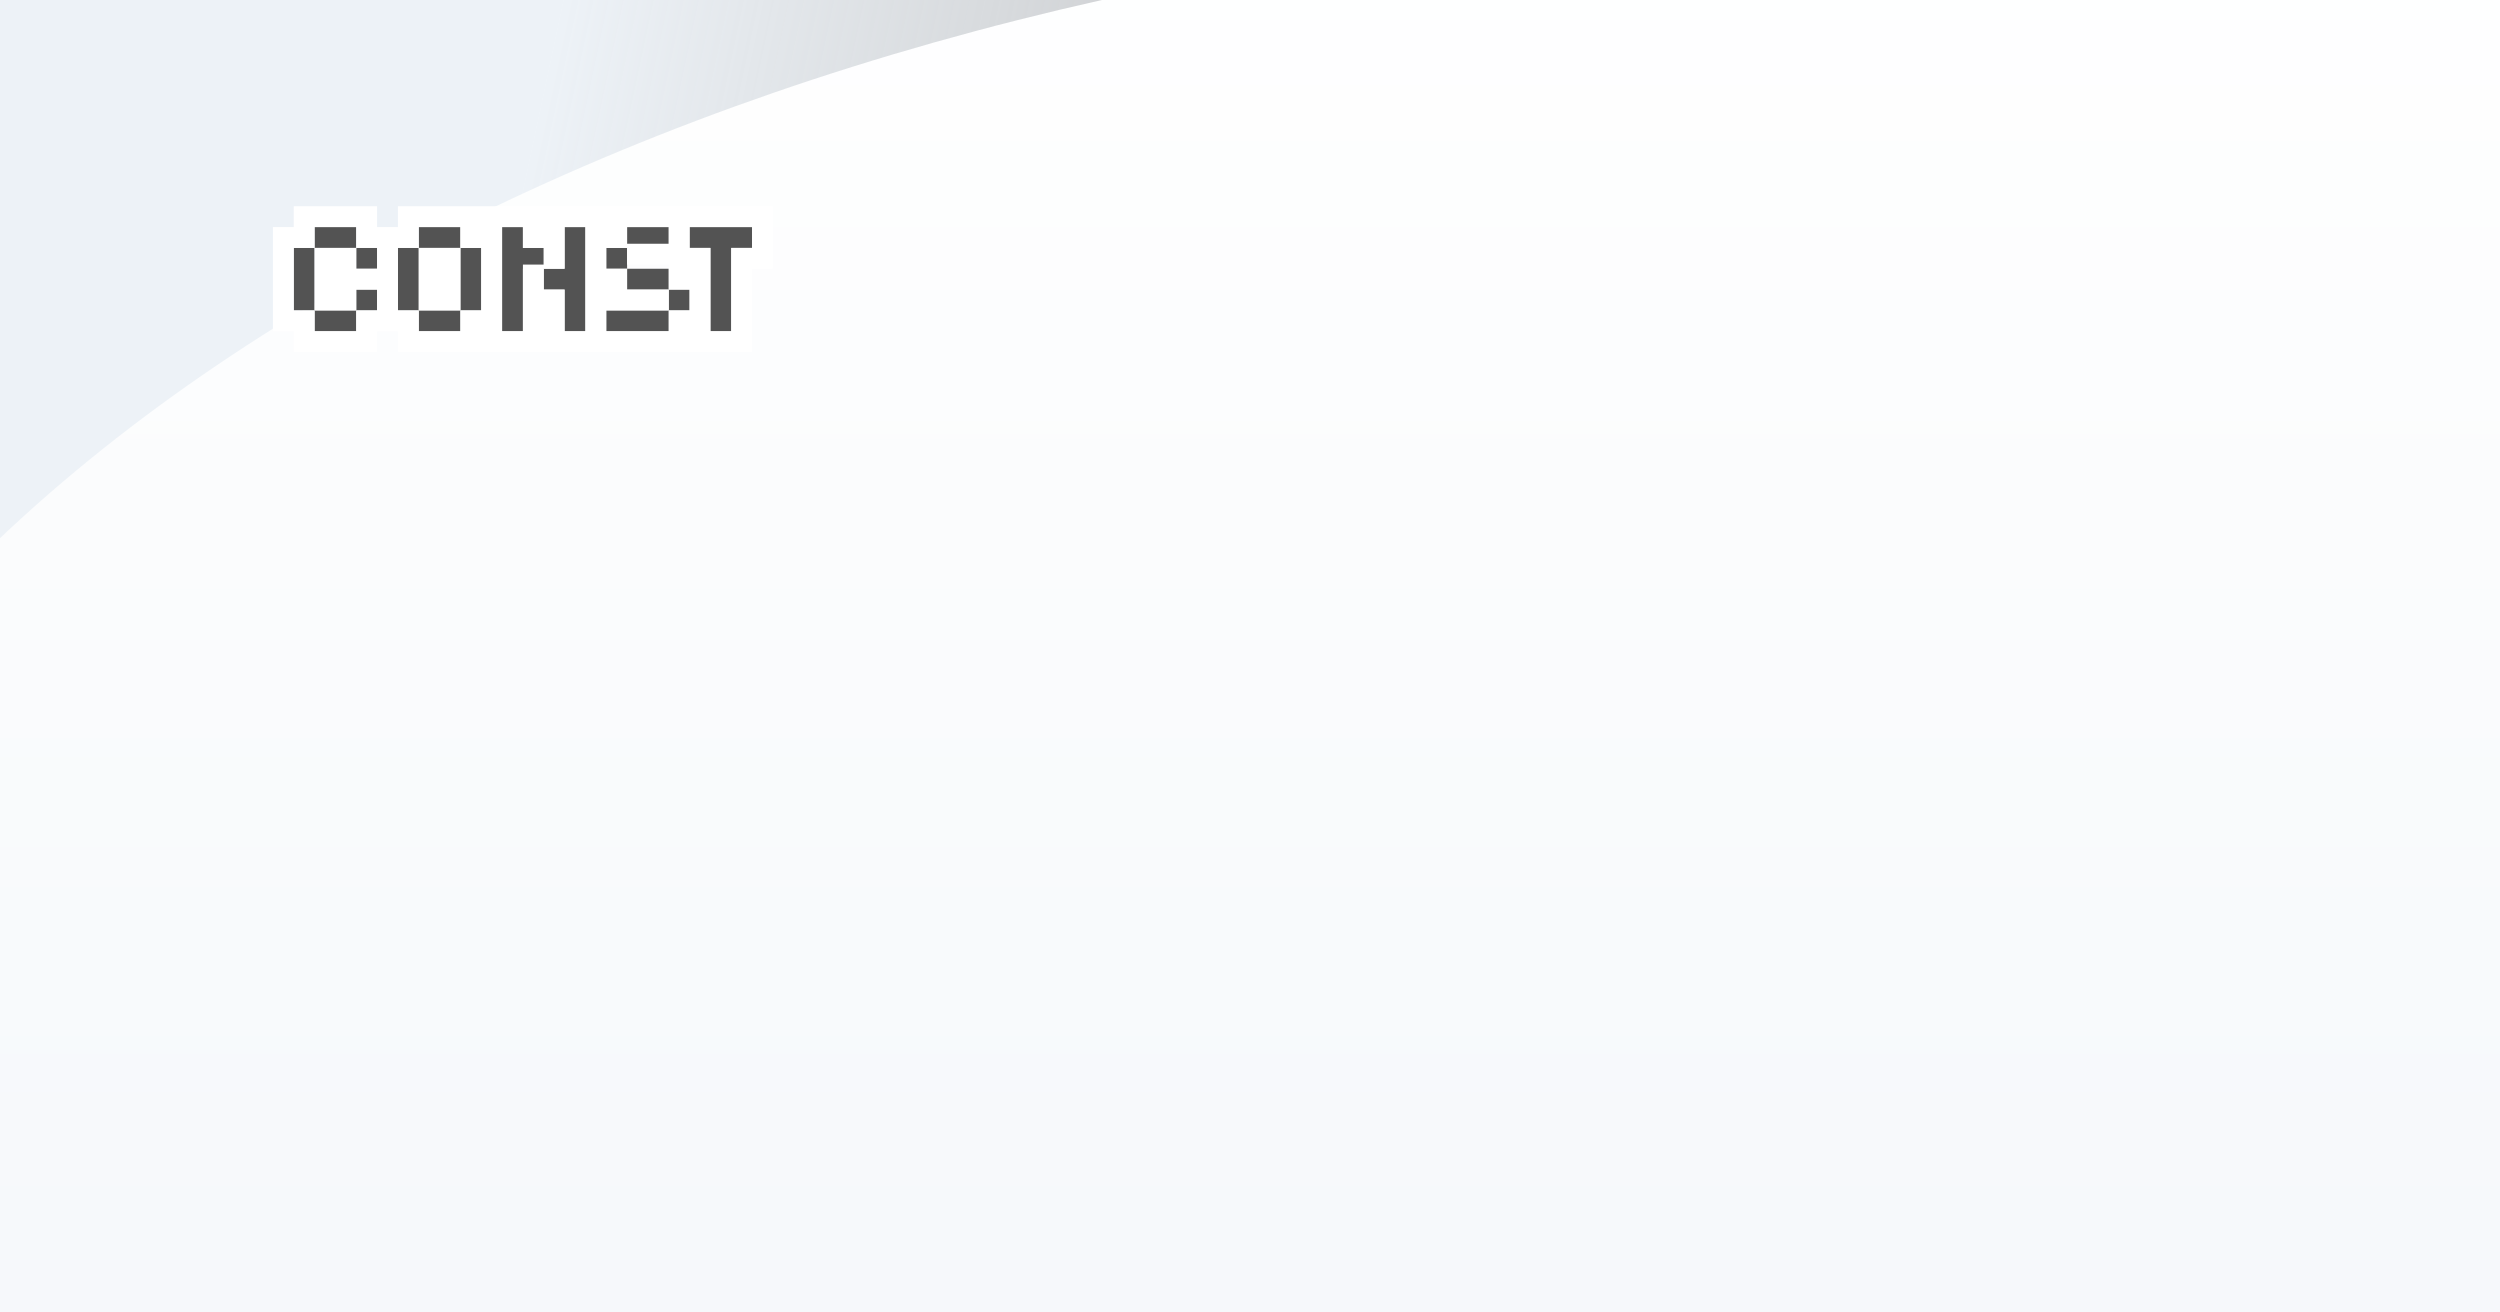 <svg width="1200" height="630" viewBox="0 0 1200 630" fill="none" xmlns="http://www.w3.org/2000/svg">
<rect x="0" y="0" width="1200" height="630" fill="#808080" stroke="none"/>
<g clip-path="url(#clip0_145_6)">
<rect width="1200" height="630" fill="url(#paint0_linear_145_6)"/>
<path fill-rule="evenodd" clip-rule="evenodd" d="M0 258.313C124.121 140.769 309.506 49.177 528.934 0L1200 0V630H0L0 258.313Z" fill="url(#paint1_linear_145_6)"/>
<path d="M361 109V119H351V159H341V119H331V109H361Z" fill="#535353"/>
<path d="M321 109V119H301V109H321ZM291 129V119H301V129H291ZM301 129H321V139H301V129ZM321 149V139H331V149H321ZM291 149H321V159H291V149Z" fill="#535353"/>
<path d="M251 109V119H261V129H251V159H241V109H251ZM271 109H281V159H271V139H261V129H271V109Z" fill="#535353"/>
<path d="M221 109V119H201V109H221ZM201 119V149H191V119H201ZM221 119H231V149H221V119ZM201 159V149H221V159H201Z" fill="#535353"/>
<path d="M151 109H171V119H151V109ZM141 119H151V149H141V119ZM181 119V129H171V119H181ZM171 139H181V149H171V139ZM171 159H151V149H171V159Z" fill="#535353"/>
<path fill-rule="evenodd" clip-rule="evenodd" d="M181 99H171H151H141V109H131V119V129V139V159H141V169H151H171H181V159H191V169H201H221H231H251H261H266H271H281H286H291H311H321H331H336H341H351H356H361V159V149V139V129H371V119V109V99H361H351H341H331H321H301H291H286H281H271H266H261H256H251H241H236H231H221H201H191V109H181V99ZM181 119H171V109H151V119H141V129V139V149H151V159H171V149H181V139H171V149H161H151V119H161H171V129H181V119ZM191 119V129V149H201V159H221V149H231V139V119H221V109H201V119H191ZM201 119V129V139V149H211H221V139V129V119H211H201ZM351 149V159H341V149V139V119H331V109H341H351H361V119H351V139V149ZM331 149V139H321V127H301V119H291V129H301V139H321V149H301H291V159H311H321V149H331ZM281 149V139V119V109H271V119V129H261V139H271V149V159H281V149ZM251 149V147V139V127H261V119H251V109H241V119V139V159H251V149ZM301 109V117H321V109H301Z" fill="white"/>
</g>
<defs>
<linearGradient id="paint0_linear_145_6" x1="241.5" y1="127.5" x2="1122.5" y2="315" gradientUnits="userSpaceOnUse">
<stop stop-color="#EDF2F7"/>
<stop offset="1" stop-color="white" stop-opacity="0"/>
</linearGradient>
<linearGradient id="paint1_linear_145_6" x1="899.5" y1="-40" x2="899.5" y2="1250" gradientUnits="userSpaceOnUse">
<stop stop-color="white"/>
<stop offset="1" stop-color="#EDF2F7"/>
</linearGradient>
<clipPath id="clip0_145_6">
<rect width="1200" height="630" fill="white"/>
</clipPath>
</defs>
</svg>

